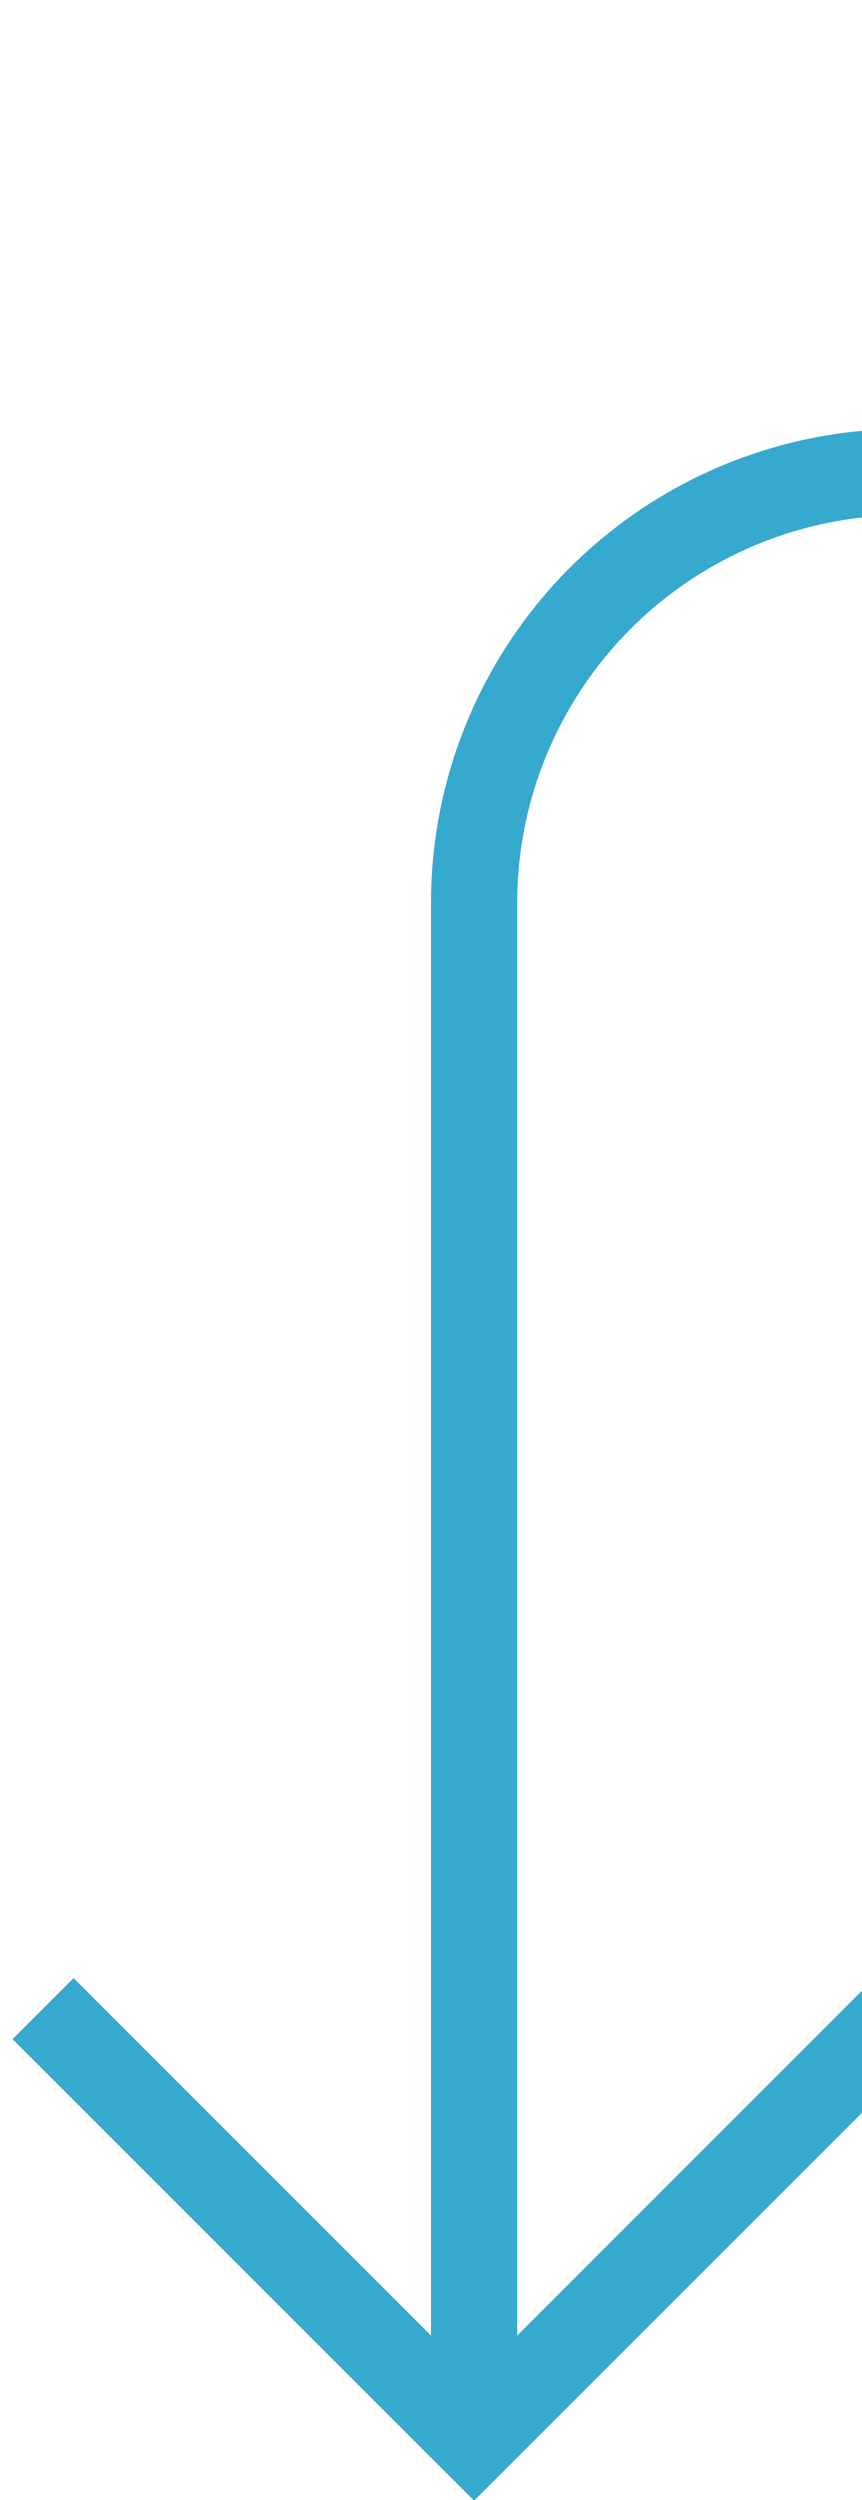 ﻿<?xml version="1.0" encoding="utf-8"?>
<svg version="1.1" xmlns:xlink="http://www.w3.org/1999/xlink" width="10px" height="29px" preserveAspectRatio="xMidYMin meet" viewBox="620 1975  8 29" xmlns="http://www.w3.org/2000/svg">
  <path d="M 788.5 1963  L 788.5 1975  A 5 5 0 0 1 783.5 1980.5 L 629 1980.5  A 5 5 0 0 0 624.5 1985.5 L 624.5 2003  " stroke-width="1" stroke="#36a9ce" fill="none" />
  <path d="M 629.146 1997.946  L 624.5 2002.593  L 619.854 1997.946  L 619.146 1998.654  L 624.146 2003.654  L 624.5 2004.007  L 624.854 2003.654  L 629.854 1998.654  L 629.146 1997.946  Z " fill-rule="nonzero" fill="#36a9ce" stroke="none" />
</svg>